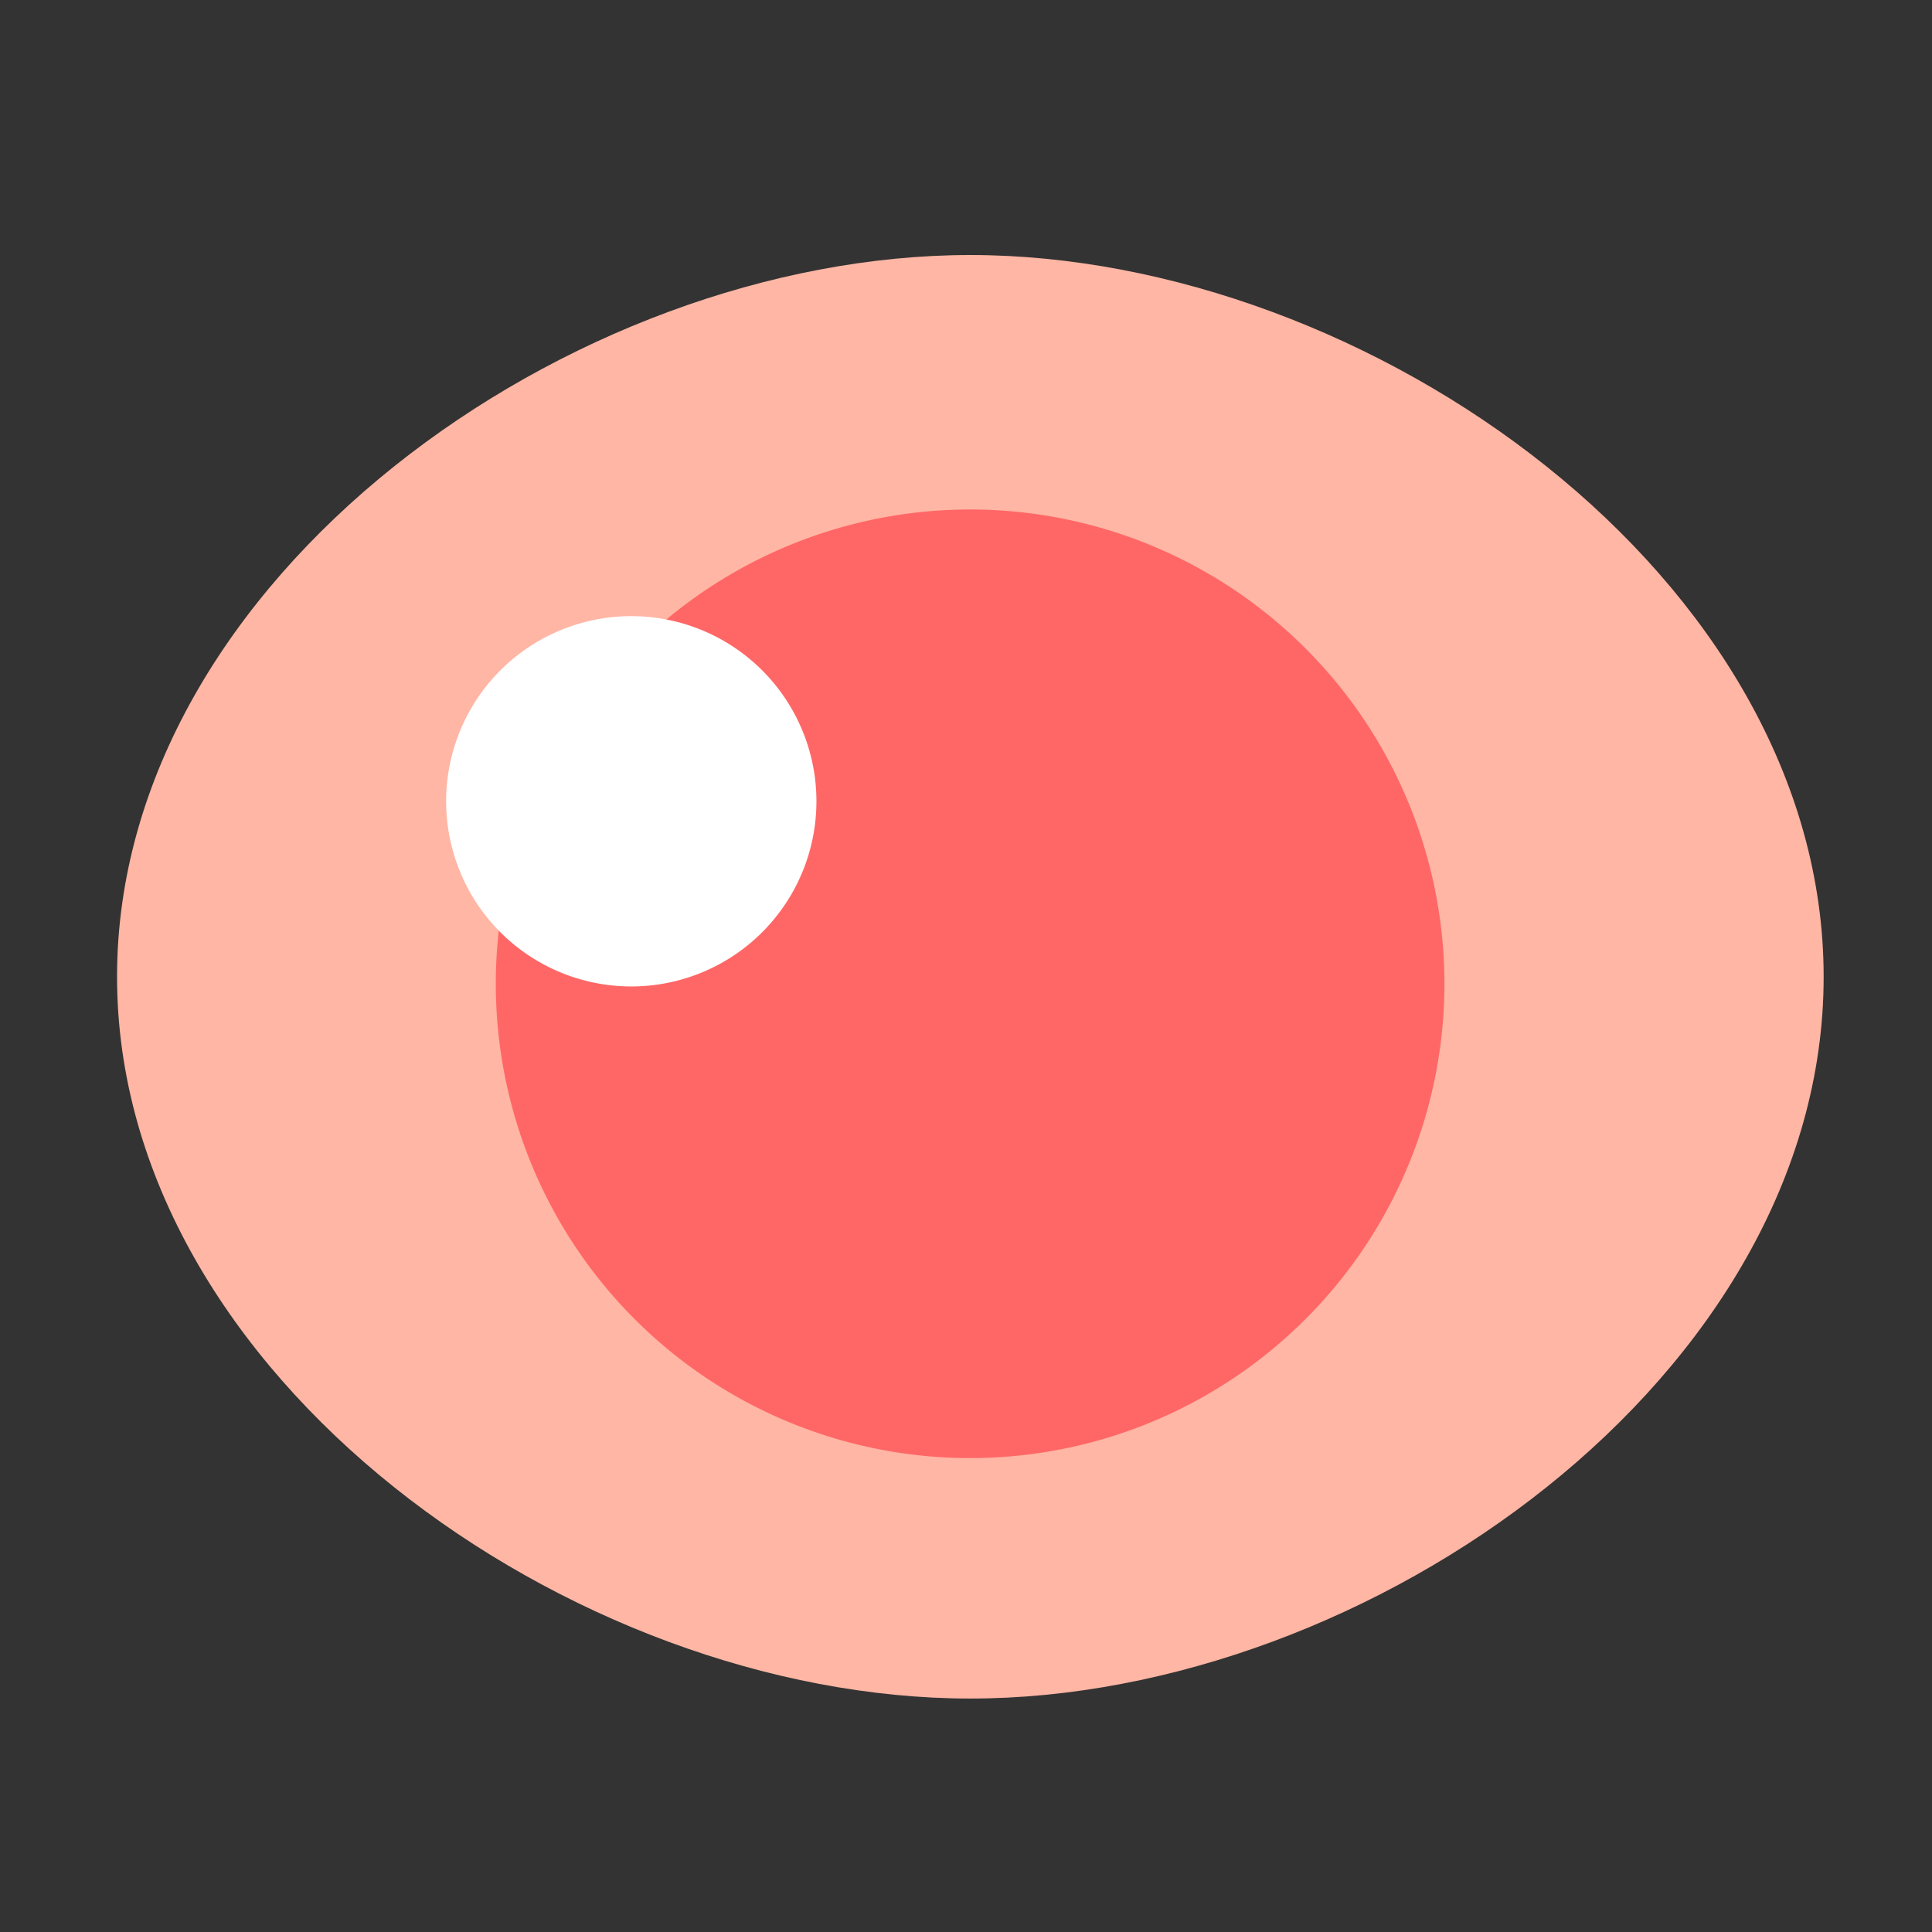 <svg xmlns="http://www.w3.org/2000/svg" width="24" height="24" viewBox="0 0 24 24">
    <rect x="0" y="0" width="24" height="24" fill="#333333" stroke="none"/>
    <g data-name="그룹 19513">
        <path data-name="사각형 22017" style="fill:transparent" d="M0 0h24v24H0z"/>
    </g>
    <g data-name="그룹 19542">
        <path data-name="패스 16611" d="M9.6 0c4.952 0 10.6 4.014 10.6 8.966s-5.644 8.966-10.6 8.966S-1 13.918-1 8.966 4.644 0 9.6 0z" transform="translate(2.454 3.168)" style="fill:#ffb6a4"/>
        <path data-name="패스 16610" d="M207.057 247.268a5.892 5.892 0 1 0-5.893 5.893 5.893 5.893 0 0 0 5.893-5.893" transform="translate(-189.114 -235.048)" style="fill:#ff6767"/>
        <path data-name="패스 16609" d="M194.487 241.648a2.3 2.3 0 1 0-2.3 2.3 2.3 2.3 0 0 0 2.3-2.3" transform="translate(-184.345 -231.694)" style="fill:#fff"/>
    </g>
</svg>
